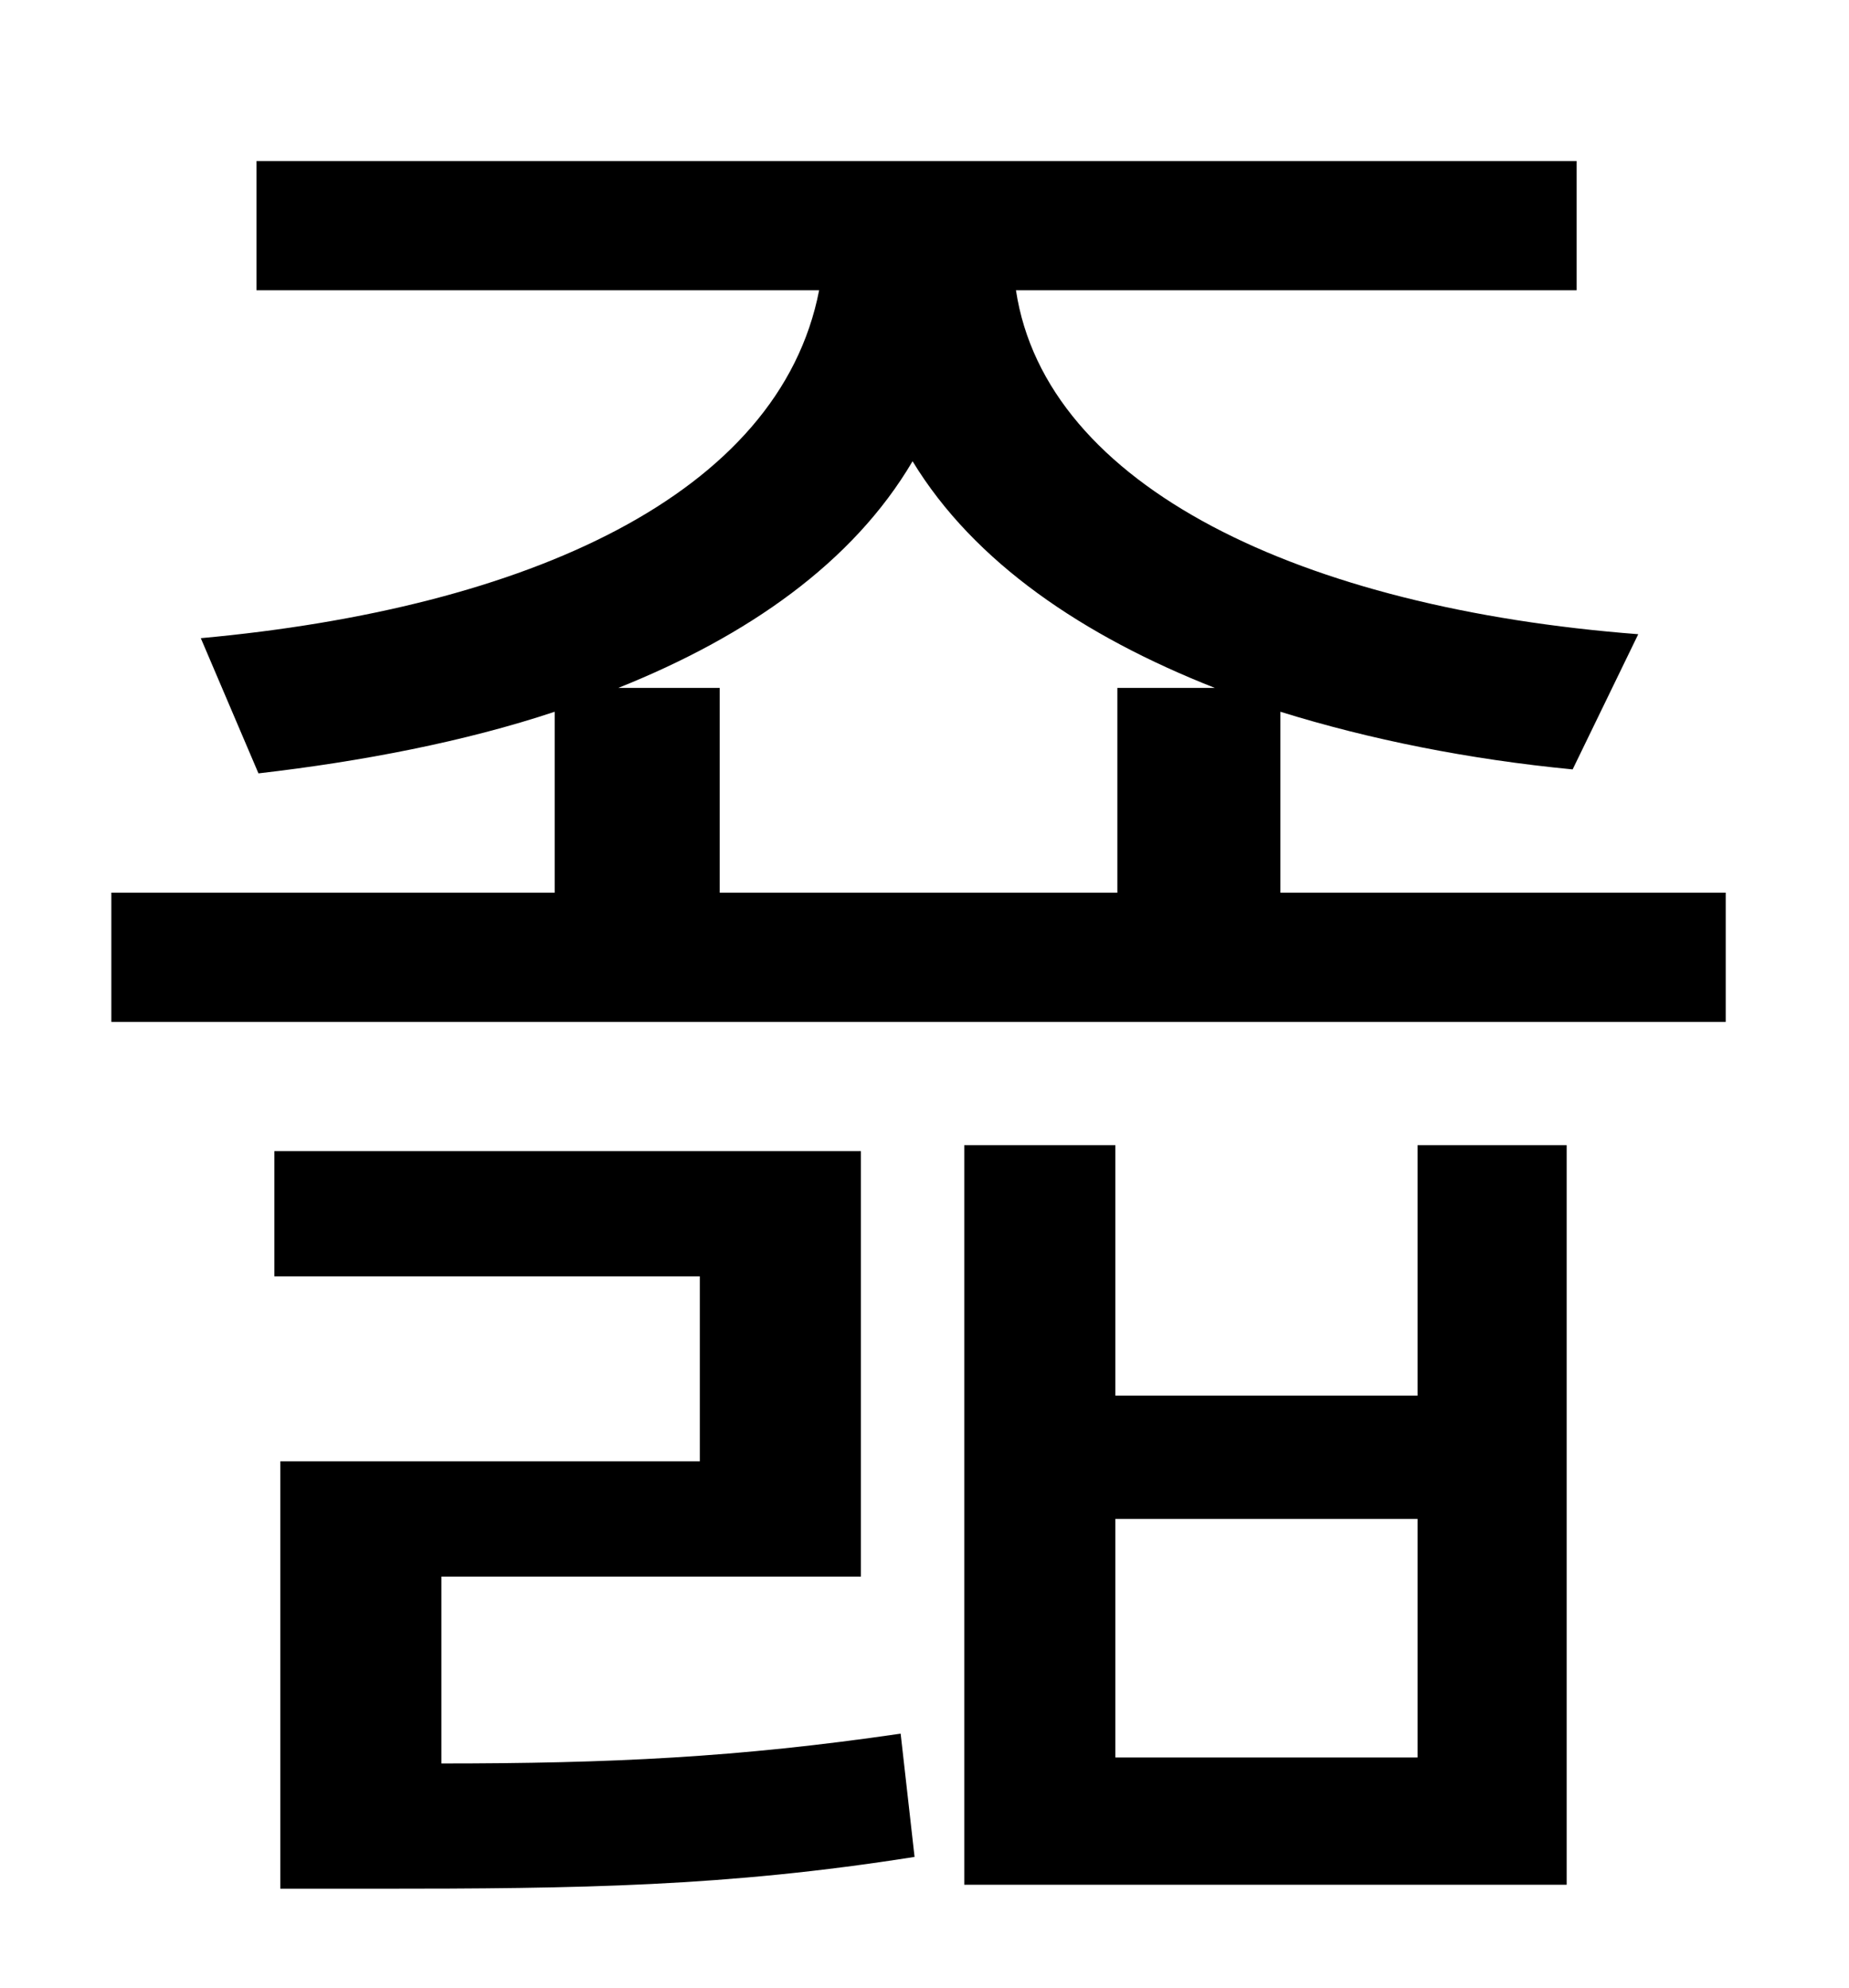 <?xml version="1.0" standalone="no"?>
<!DOCTYPE svg PUBLIC "-//W3C//DTD SVG 1.1//EN" "http://www.w3.org/Graphics/SVG/1.1/DTD/svg11.dtd" >
<svg xmlns="http://www.w3.org/2000/svg" xmlns:xlink="http://www.w3.org/1999/xlink" version="1.1" viewBox="-10 0 930 1000">
   <path fill="currentColor"
d="M212 793v94c85 0 149 -3 231 -15l7 62c-95 15 -168 16 -271 16h-48v-215h211v-93h-214v-63h295v214h-211zM703 884v-120h-152v120h152zM703 702v-126h75v372h-303v-372h76v126h152zM301 346h51v103h200v-103h49c-66 -26 -121 -63 -152 -114c-30 51 -83 88 -148 114z
M634 449h224v65h-812v-65h223v-91c-45 15 -97 25 -149 31l-29 -68c164 -15 291 -72 311 -175h-283v-65h664v65h-282c15 99 144 160 313 173l-33 68c-52 -5 -102 -15 -147 -29v91z" />
</svg>
